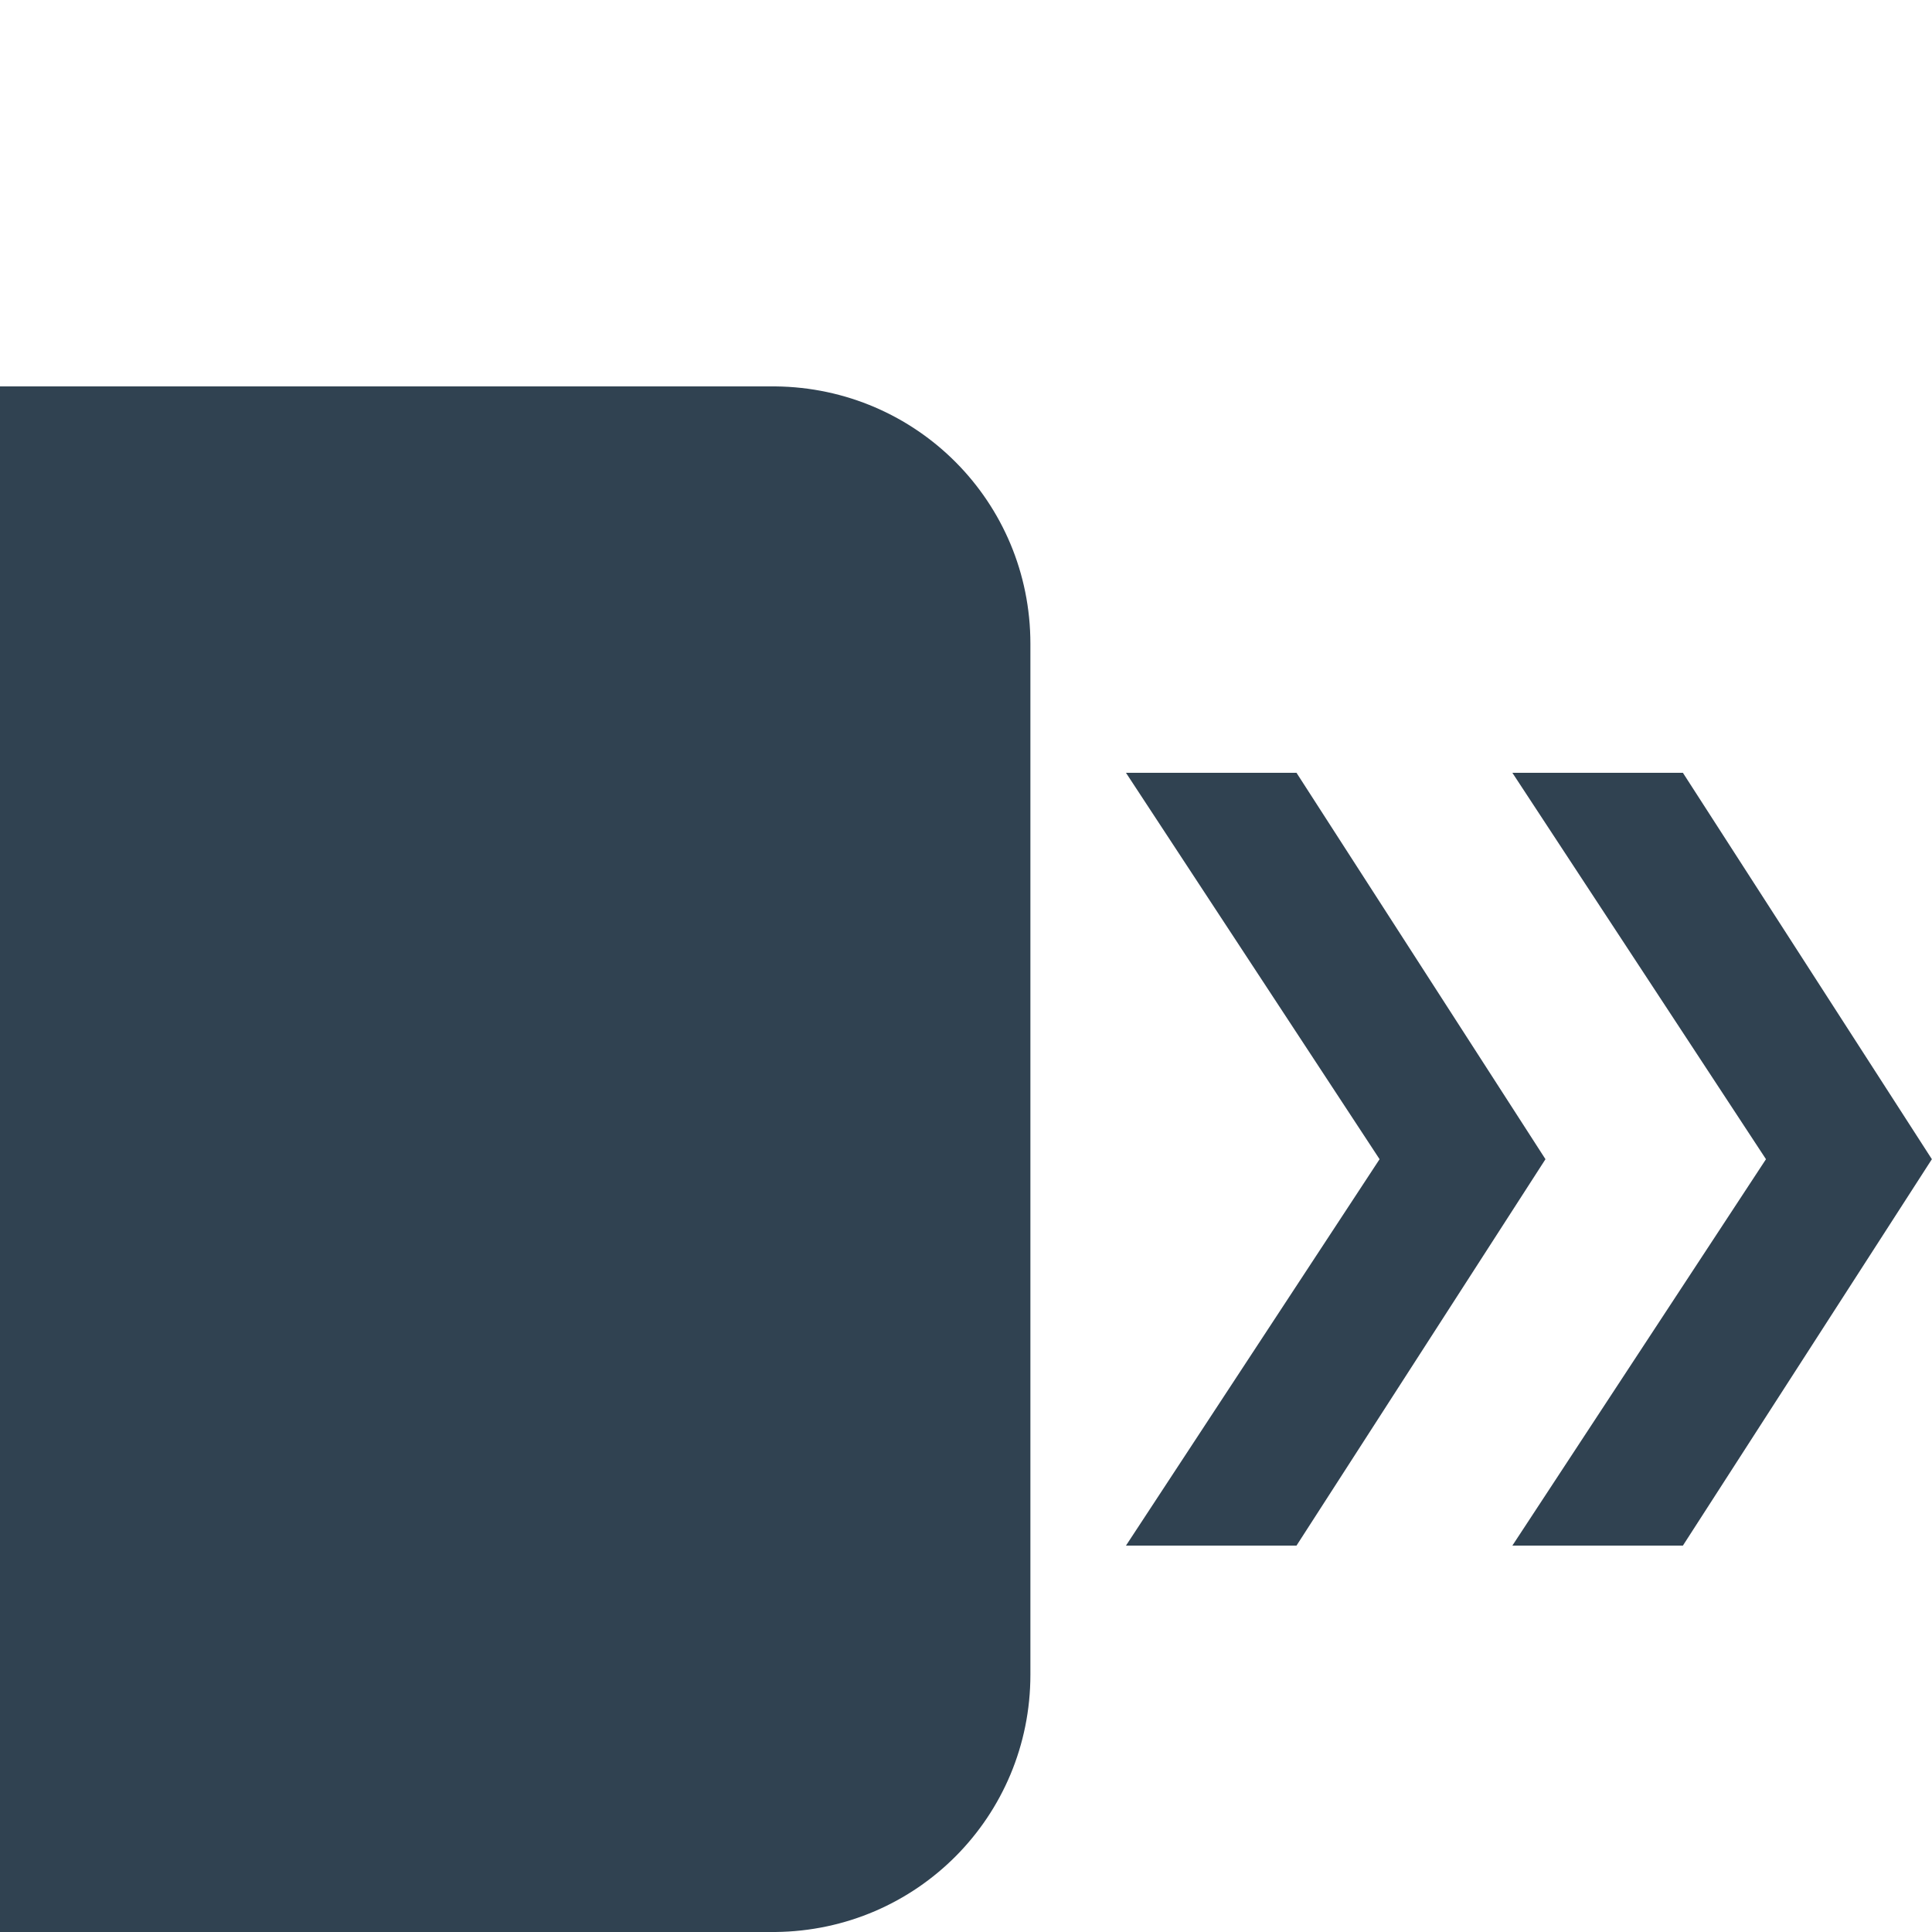 <svg width="15" height="15" version="1.1" viewBox="0 0 15 15" xmlns="http://www.w3.org/2000/svg">
 <path d="m0 3v12h6.02c1.099-0.011 1.98-0.897 1.98-1.998v-8.004c0-1.101-0.882-1.987-1.98-1.998zm8.742 3 1.969 3-1.969 3h1.324l1.933-3-1.933-3zm3 0 1.969 3-1.969 3h1.324l1.933-3-1.933-3z" fill="#304251"/>
</svg>
